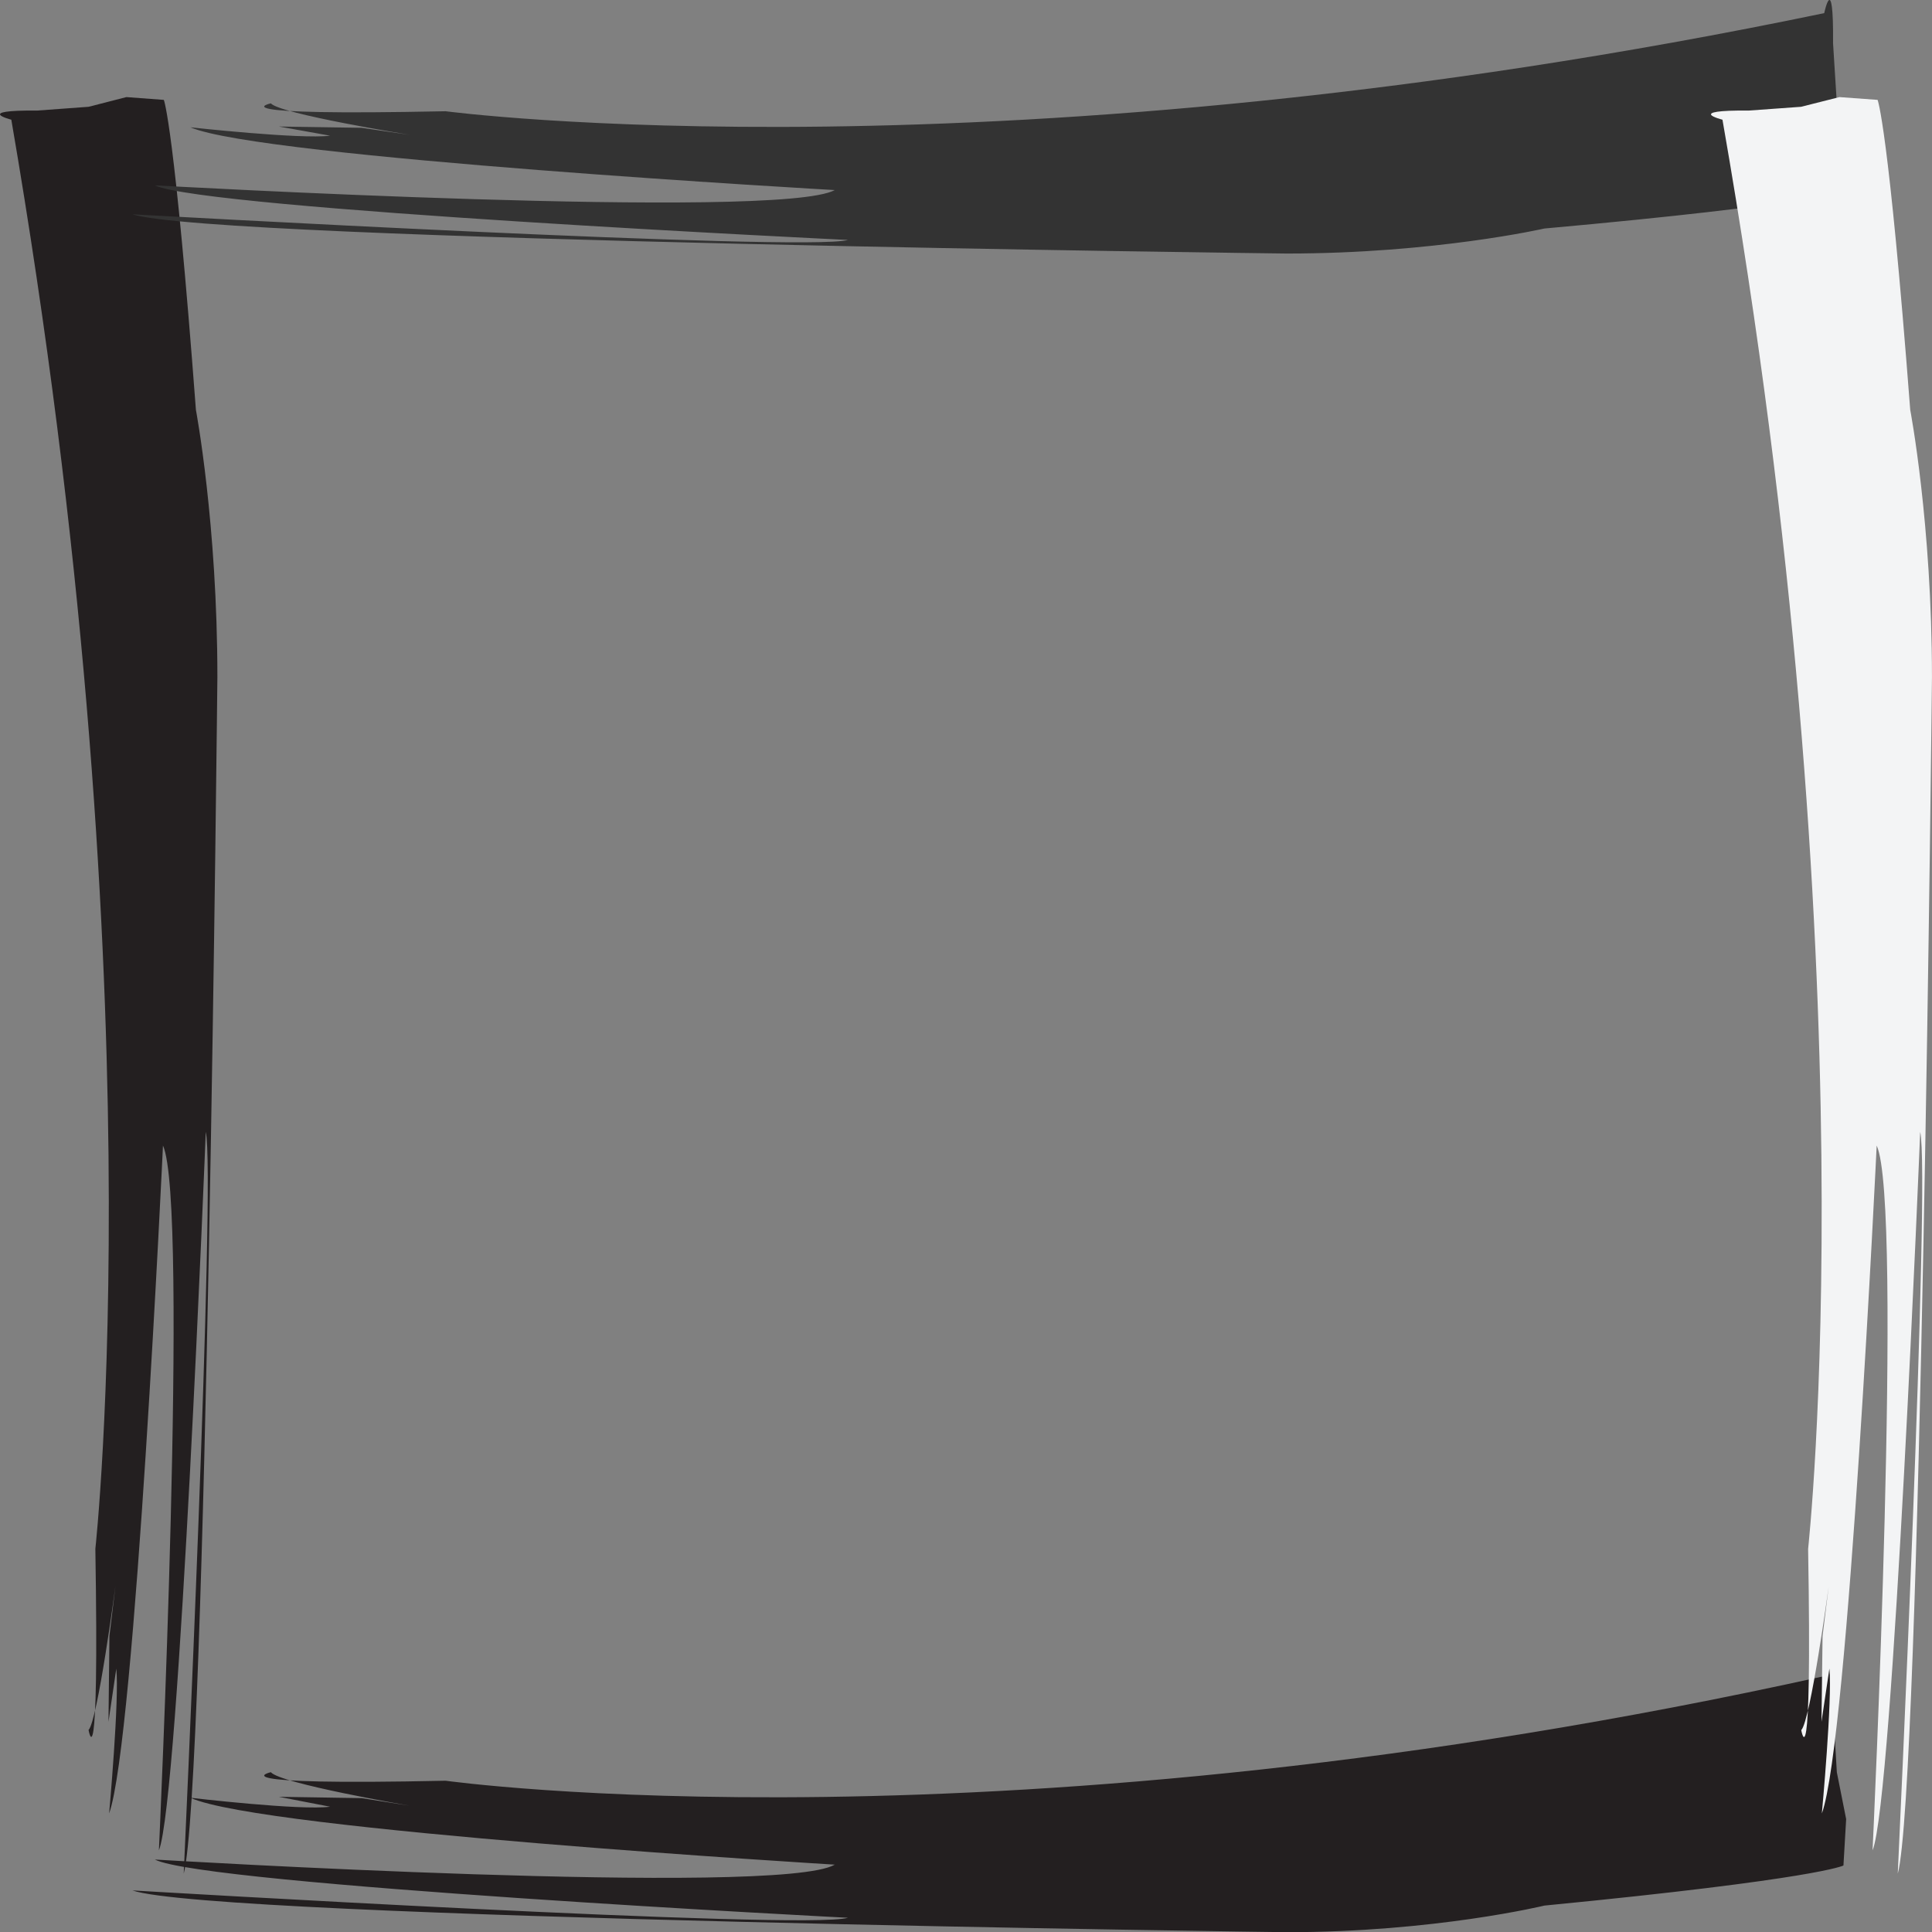 <svg id="Layer_1" data-name="Layer 1" xmlns="http://www.w3.org/2000/svg" viewBox="0 0 512 512"><rect x="0" y="0" width="512" height="512" fill="#808080" stroke="none"/><title>stop</title><path d="M3,31.72S-7.13,29.15,9.87,29.3l13.62-1,10-2.57,9.93.74s2.83,6.78,8.5,82.15c0,0,5.69,30.15,5.69,70.83,0,0-2.95,294.92-8.92,317.08,0,0,8.55-184.92,5.84-196.57,0,0-7,176.83-12.42,190.41,0,0,8-171.54,1.08-186.79,0,0-7.37,157.88-14.27,177,0,0,2.74-30.3,1.9-38.39l-2.07,14.1L29,433.54l1.58-13.13S25.88,456,23.47,458.46c0,0,2.86,16.23,1.8-48C25.27,410.46,42,258.56,3,31.72Z" fill="#231f20"/><path d="M483.44,3.48s2.49-11.8,2.34,8l1,15.89,2.47,11.66-.72,11.56S482,54,409.28,60.56c0,0-29.07,6.63-68.32,6.63,0,0-284.49-3.42-305.88-10.4,0,0,178.38,10,189.64,6.8,0,0-170.6-8.16-183.68-14.47,0,0,165.47,9.34,180.18,1.25,0,0-152.31-8.6-170.74-16.63,0,0,29.22,3.22,37,2.22L73.9,33.53l21.95.34,12.64,1.85s-34.3-5.52-36.71-8.33c0,0-15.65,3.37,46.3,2.09C118.08,29.47,264.63,49,483.44,3.48Z" fill="#333333"/><path d="M483.44,444.19s2.49-12.56,2.34,8.55l1,16.92,2.47,12.42-.72,12.3S482,497.92,409.28,505c0,0-29.07,7.05-68.32,7.05,0,0-284.49-3.65-305.88-11.07,0,0,178.38,10.62,189.64,7.25,0,0-170.6-8.72-183.68-15.43,0,0,165.47,9.95,180.18,1.35,0,0-152.31-9.14-170.74-17.72,0,0,29.22,3.43,37,2.37L73.9,476.17l21.95.35,12.64,2s-34.3-5.87-36.71-8.87c0,0-15.65,3.58,46.3,2.26C118.08,471.88,264.63,492.63,483.44,444.19Z" fill="#231f20"/><path d="M456.47,31.72s-10.28-2.57,7-2.42l13.84-1,10.17-2.57,10.1.74s2.88,6.78,8.65,82.15c0,0,5.76,30.15,5.76,70.83,0,0-3,294.92-9.06,317.08,0,0,8.7-184.92,5.94-196.57,0,0-7.14,176.83-12.62,190.41,0,0,8.16-171.54,1.09-186.79,0,0-7.51,157.88-14.53,177,0,0,2.81-30.3,2-38.39l-2.1,14.1.29-22.72,1.62-13.13s-4.81,35.58-7.27,38.06c0,0,2.93,16.23,1.82-48C479.13,410.46,496.15,258.56,456.47,31.72Z" fill="#f3f4f5"/></svg>